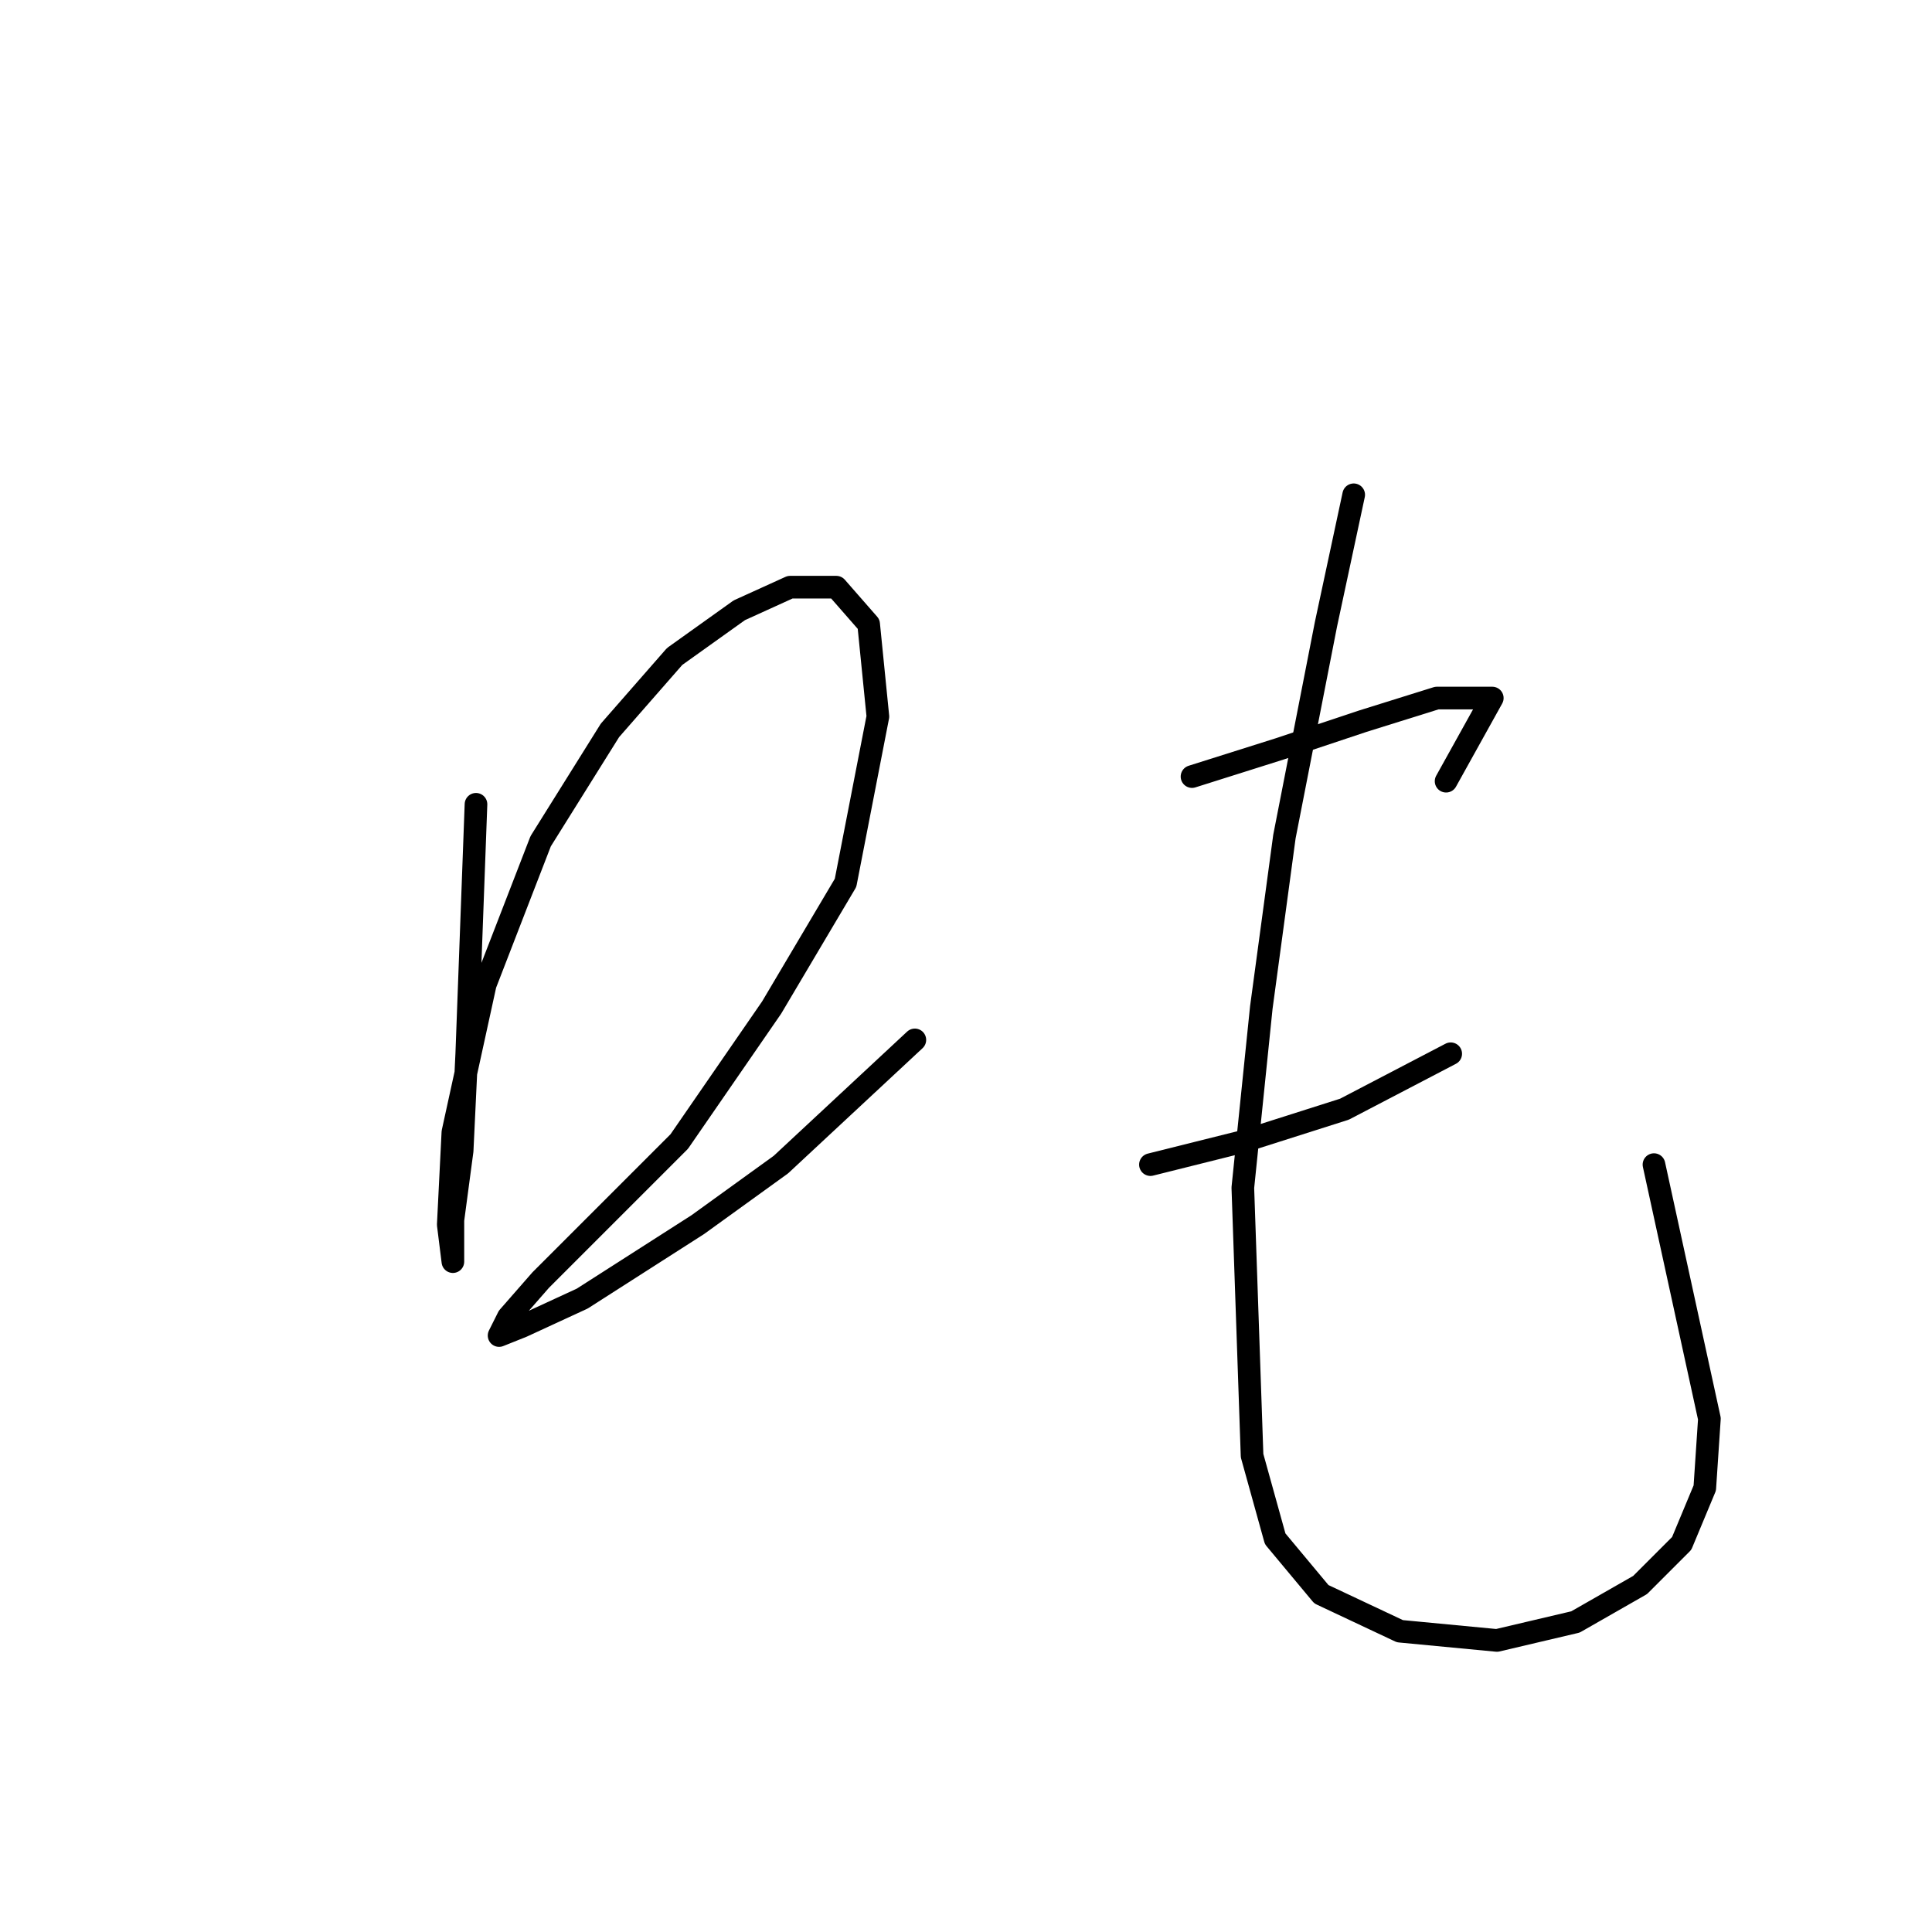<?xml version="1.0" standalone="no"?>
    <svg width="256" height="256" xmlns="http://www.w3.org/2000/svg" version="1.1">
    <polyline stroke="black" stroke-width="3" stroke-linecap="round" fill="transparent" stroke-linejoin="round" points="63.071 106.573 61.847 139.628 61.235 152.482 60.01 161.664 60.01 167.173 59.398 162.276 60.01 150.033 64.295 130.446 71.64 111.47 80.822 96.78 89.392 86.986 97.961 80.865 104.695 77.804 110.816 77.804 115.1 82.701 116.325 94.943 112.04 116.979 102.246 133.506 90.004 151.258 78.374 162.888 71.64 169.621 67.356 174.518 66.131 176.966 69.192 175.742 77.149 172.07 92.452 162.276 103.47 154.318 121.222 137.791 121.222 137.791 " />
        <polyline stroke="black" stroke-width="3" stroke-linecap="round" fill="transparent" stroke-linejoin="round" points="157.948 102.901 169.579 99.228 180.597 95.555 190.39 92.495 195.899 92.495 197.736 92.495 191.615 103.513 191.615 103.513 " />
        <polyline stroke="black" stroke-width="3" stroke-linecap="round" fill="transparent" stroke-linejoin="round" points="152.439 154.318 164.682 151.258 178.148 146.973 192.227 139.628 192.227 139.628 " />
        <polyline stroke="black" stroke-width="3" stroke-linecap="round" fill="transparent" stroke-linejoin="round" points="179.372 65.562 175.7 82.701 170.191 110.858 167.13 133.506 164.682 157.379 165.906 192.881 168.966 203.899 175.088 211.245 185.494 216.142 198.348 217.366 208.754 214.918 217.323 210.021 222.832 204.512 225.893 197.166 226.505 187.985 219.16 154.318 219.16 154.318 " />
        </svg>